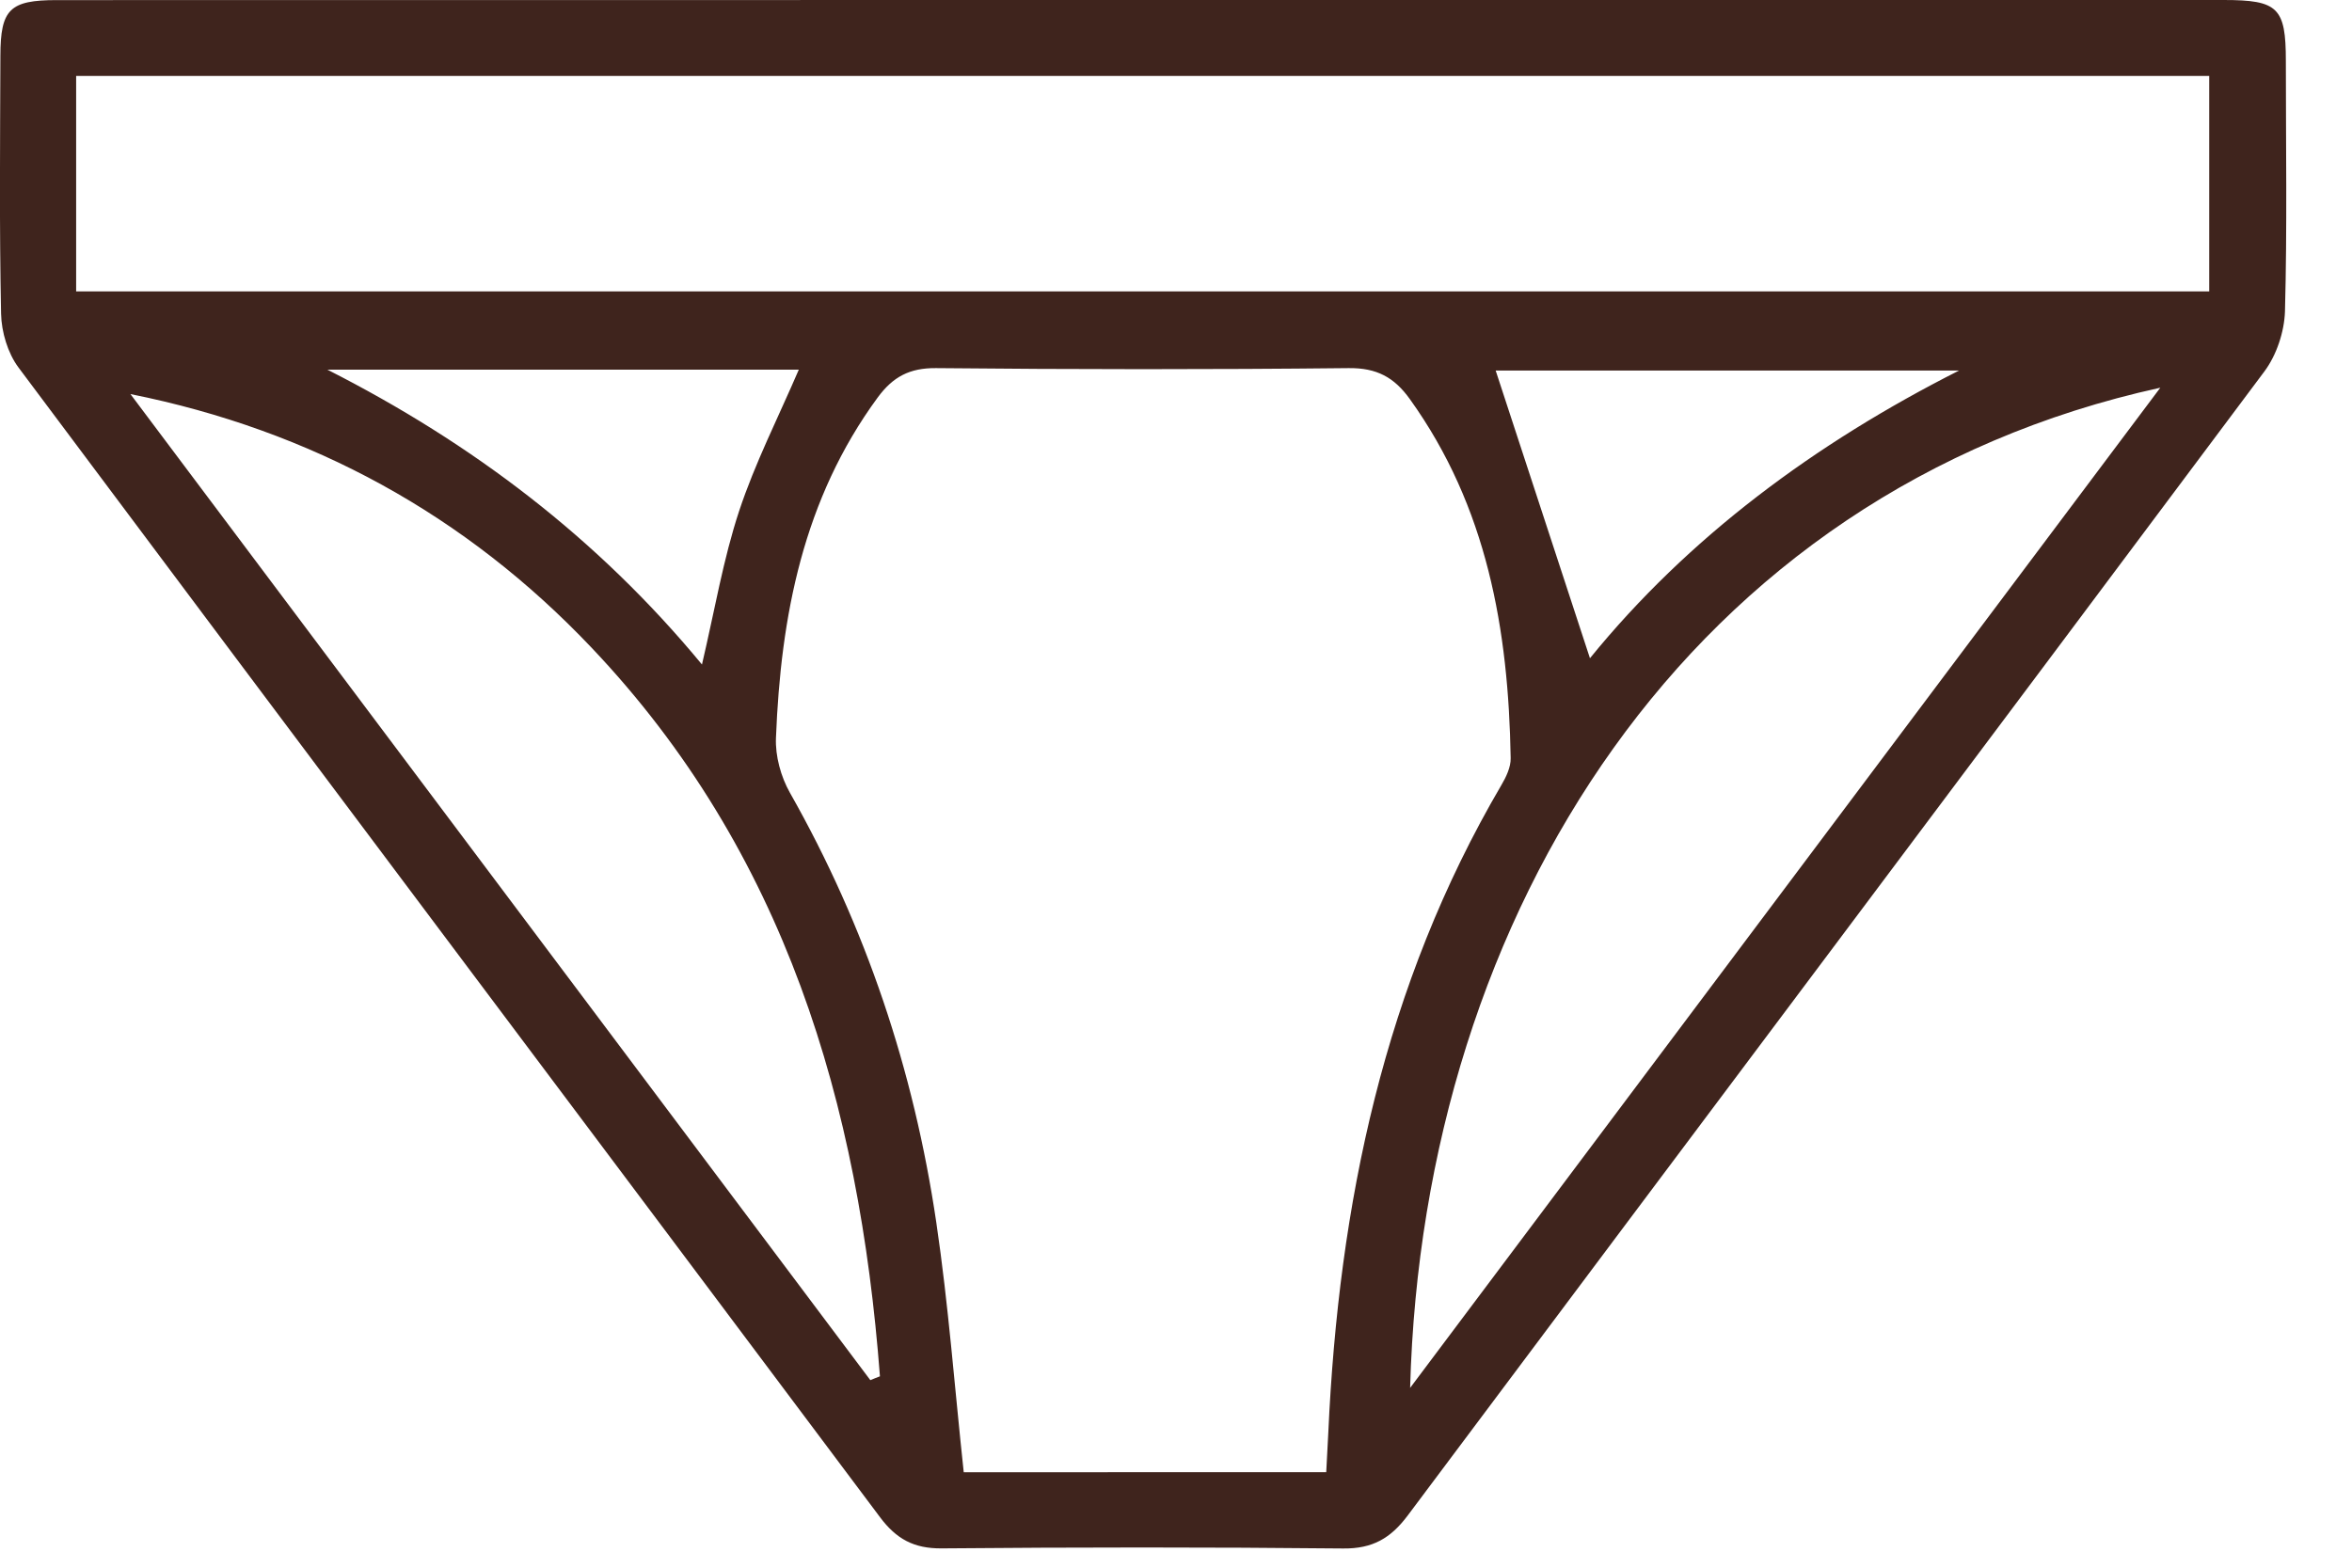 <svg width="24" height="16" viewBox="0 0 24 16" fill="none" xmlns="http://www.w3.org/2000/svg">
<path d="M11.672 0C15.345 0 19.018 0 22.69 0C23.246 0 23.325 0.078 23.325 0.622C23.325 1.474 23.339 2.327 23.316 3.179C23.309 3.387 23.23 3.625 23.106 3.791C20.197 7.686 17.276 11.574 14.364 15.468C14.189 15.701 14.005 15.807 13.706 15.804C12.34 15.79 10.973 15.791 9.607 15.803C9.325 15.805 9.146 15.707 8.98 15.485C6.051 11.573 3.114 7.666 0.189 3.751C0.079 3.604 0.015 3.388 0.011 3.202C-0.007 2.324 0.001 1.447 0.004 0.569C0.005 0.095 0.099 0.001 0.578 0.001C4.276 0 7.974 0 11.672 0ZM13.533 15.025C13.541 14.871 13.548 14.748 13.554 14.624C13.66 12.292 14.123 10.054 15.32 8.013C15.369 7.93 15.417 7.829 15.415 7.738C15.393 6.427 15.175 5.172 14.386 4.073C14.226 3.85 14.048 3.754 13.762 3.757C12.358 3.772 10.954 3.771 9.55 3.757C9.282 3.755 9.112 3.845 8.956 4.057C8.196 5.093 7.967 6.286 7.918 7.53C7.91 7.716 7.968 7.927 8.06 8.09C8.836 9.459 9.325 10.925 9.554 12.476C9.678 13.314 9.741 14.162 9.834 15.026C11.045 15.025 12.268 15.025 13.533 15.025ZM0.777 2.974C8.062 2.974 15.309 2.974 22.543 2.974C22.543 2.219 22.543 1.498 22.543 0.775C15.275 0.775 8.036 0.775 0.777 0.775C0.777 1.517 0.777 2.237 0.777 2.974ZM8.881 14.086C8.913 14.073 8.946 14.059 8.979 14.047C8.768 11.268 8.014 8.695 6.036 6.61C4.752 5.256 3.181 4.393 1.331 4.022C3.848 7.376 6.365 10.732 8.881 14.086ZM14.389 14.165C16.967 10.728 19.485 7.369 22.044 3.957C17.244 5.009 14.52 9.306 14.389 14.165ZM3.341 3.773C4.819 4.523 6.1 5.495 7.163 6.782C7.294 6.223 7.38 5.707 7.542 5.216C7.704 4.726 7.941 4.261 8.151 3.773C6.538 3.773 4.94 3.773 3.341 3.773ZM15.262 3.782C15.582 4.756 15.903 5.737 16.224 6.718C17.23 5.481 18.521 4.525 19.99 3.782C18.388 3.782 16.786 3.782 15.262 3.782Z" fill="#3F241D"/>
</svg>
